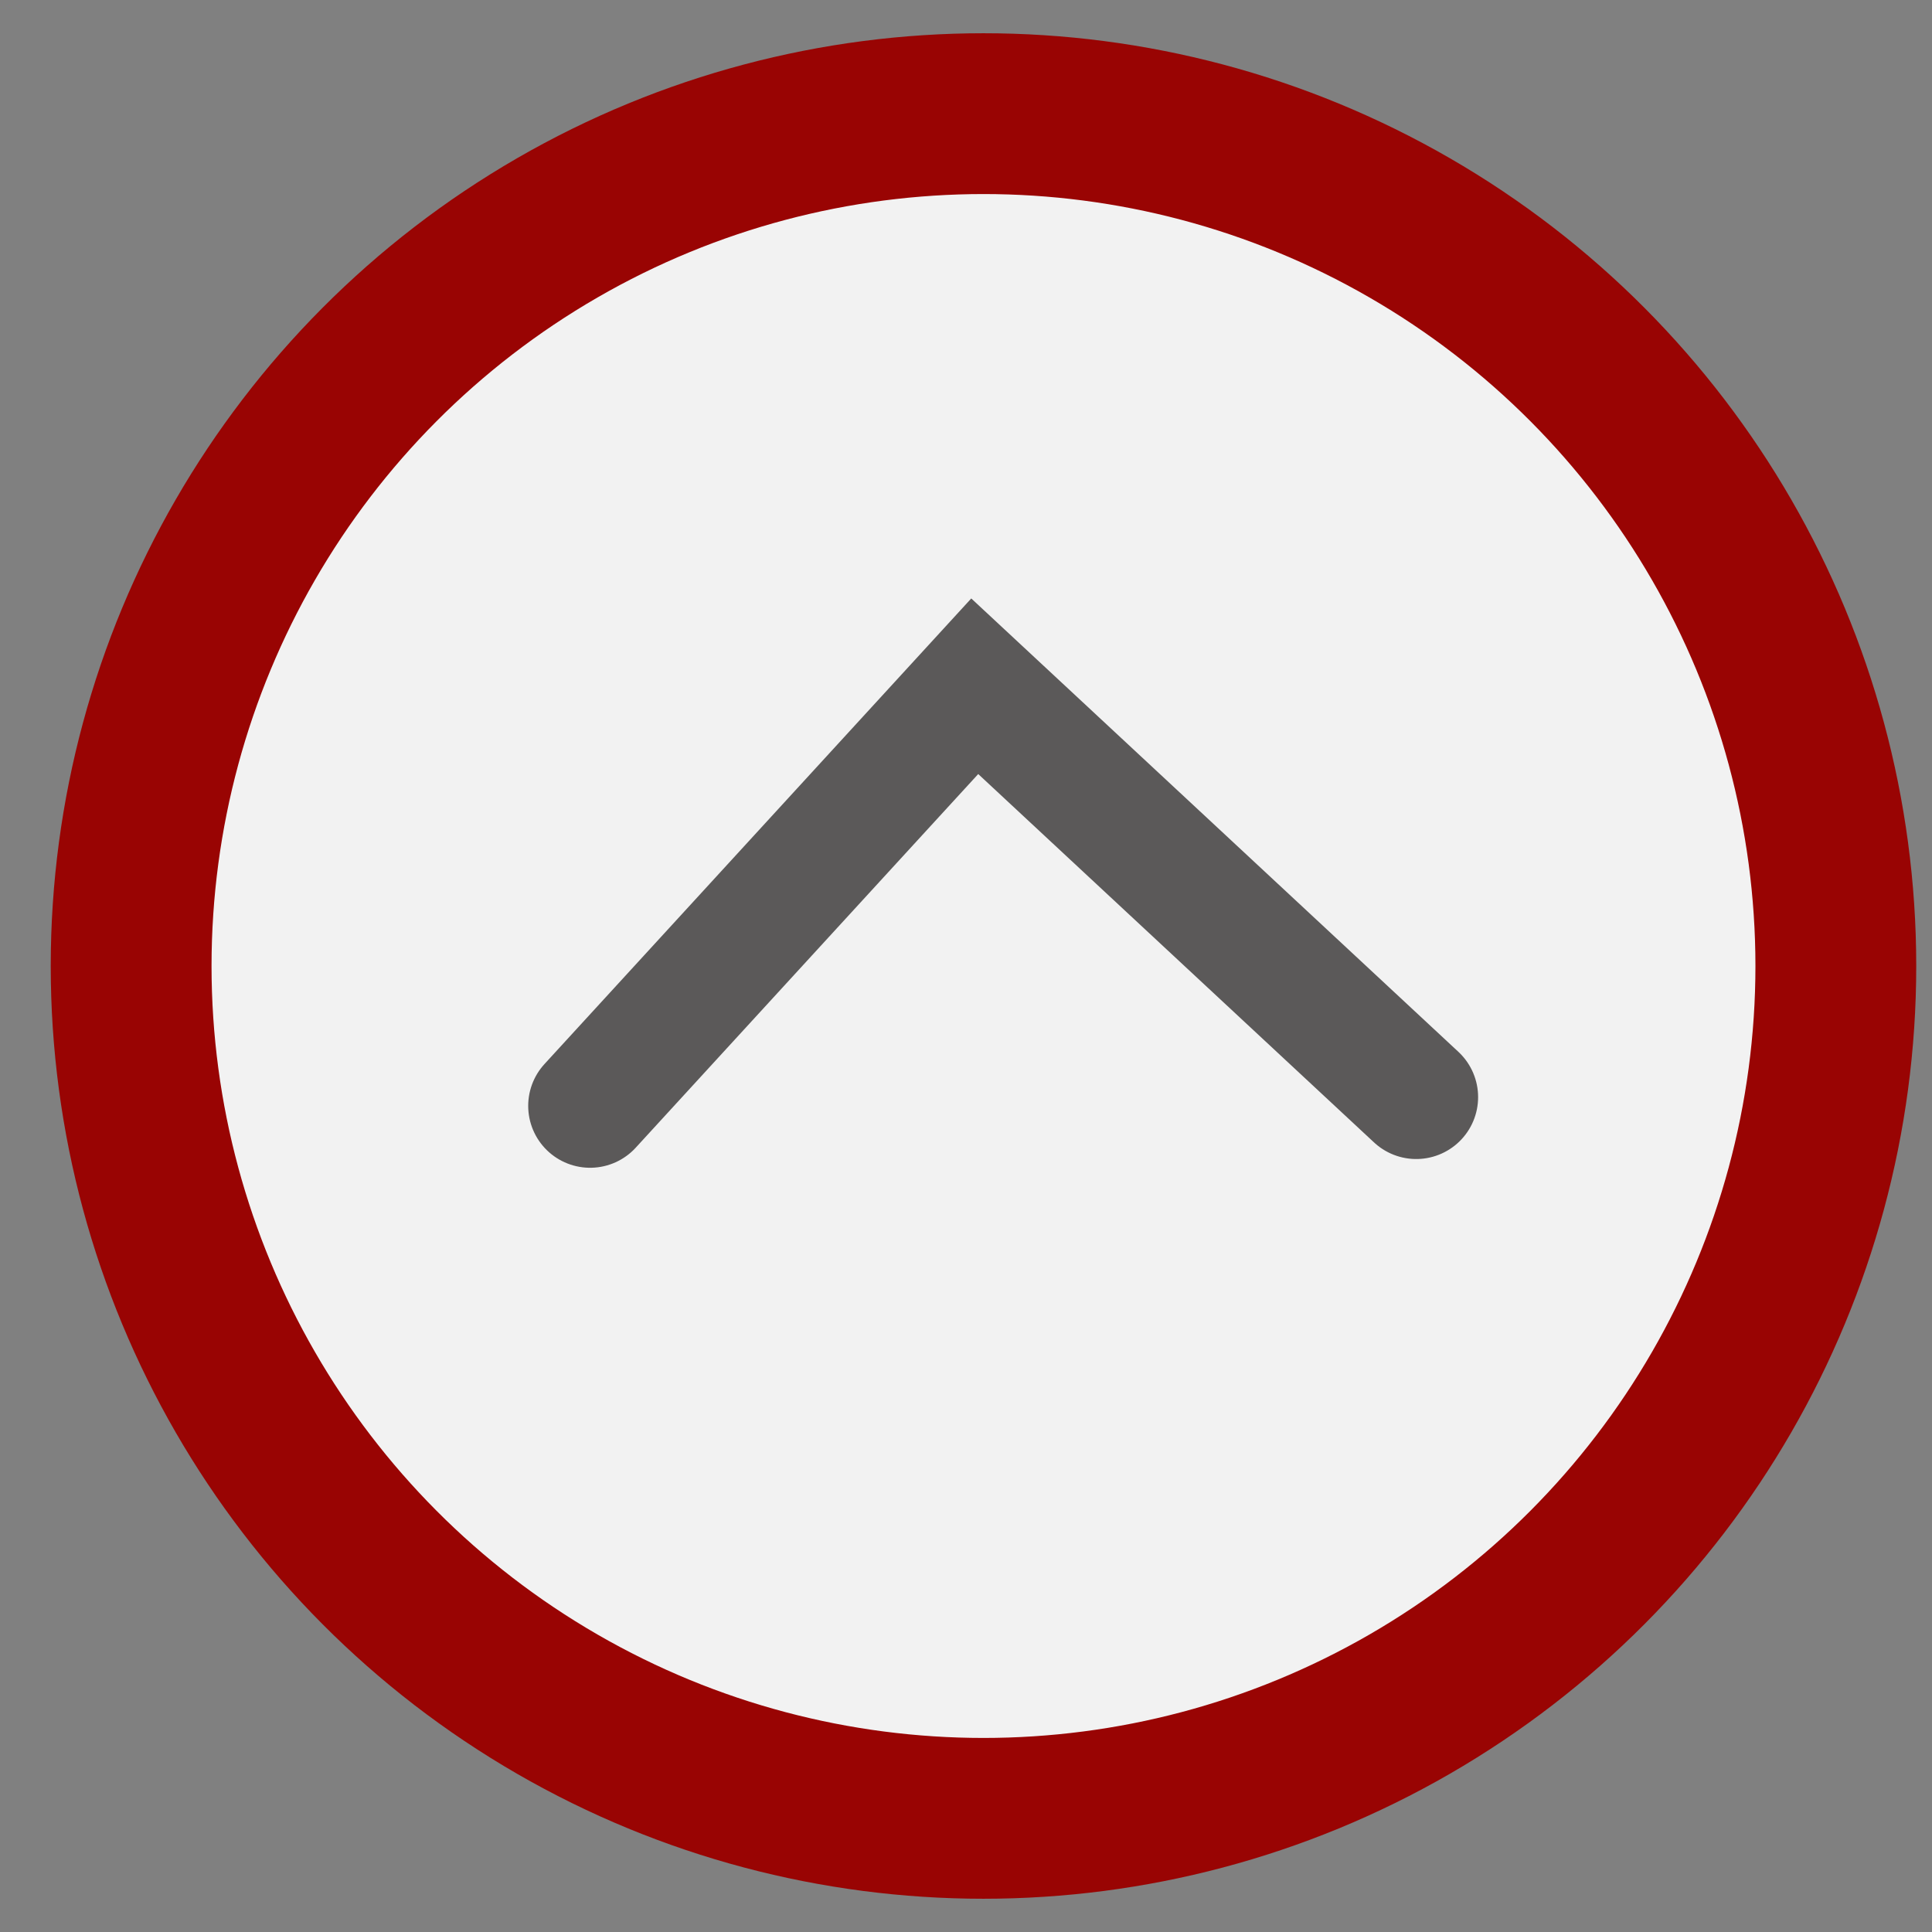 <?xml version="1.0" encoding="utf-8"?>
<!-- Generator: Adobe Illustrator 21.0.0, SVG Export Plug-In . SVG Version: 6.00 Build 0)  -->
<svg version="1.1" id="Слой_1" xmlns="http://www.w3.org/2000/svg" xmlns:xlink="http://www.w3.org/1999/xlink" x="0px" y="0px"
	 viewBox="0 0 44.2 44.2" style="enable-background:new 0 0 44.2 44.2;" xml:space="preserve">
<rect x="0" y="0" width="44.2" height="44.2" fill="#808080" stroke="none"/>
<style type="text/css">
	.st0{fill:#F2F2F2;stroke:#990403;stroke-width:3.679;stroke-miterlimit:10;}
	.st1{fill:none;stroke:#5B5959;stroke-width:2.832;stroke-linecap:round;stroke-miterlimit:10;}
</style>
<circle class="st0" cx="22.5" cy="22.1" r="19.5"/>
<polyline class="st1" points="13.5,25.3 22.3,15.7 32.4,25.1 "/>
</svg>
